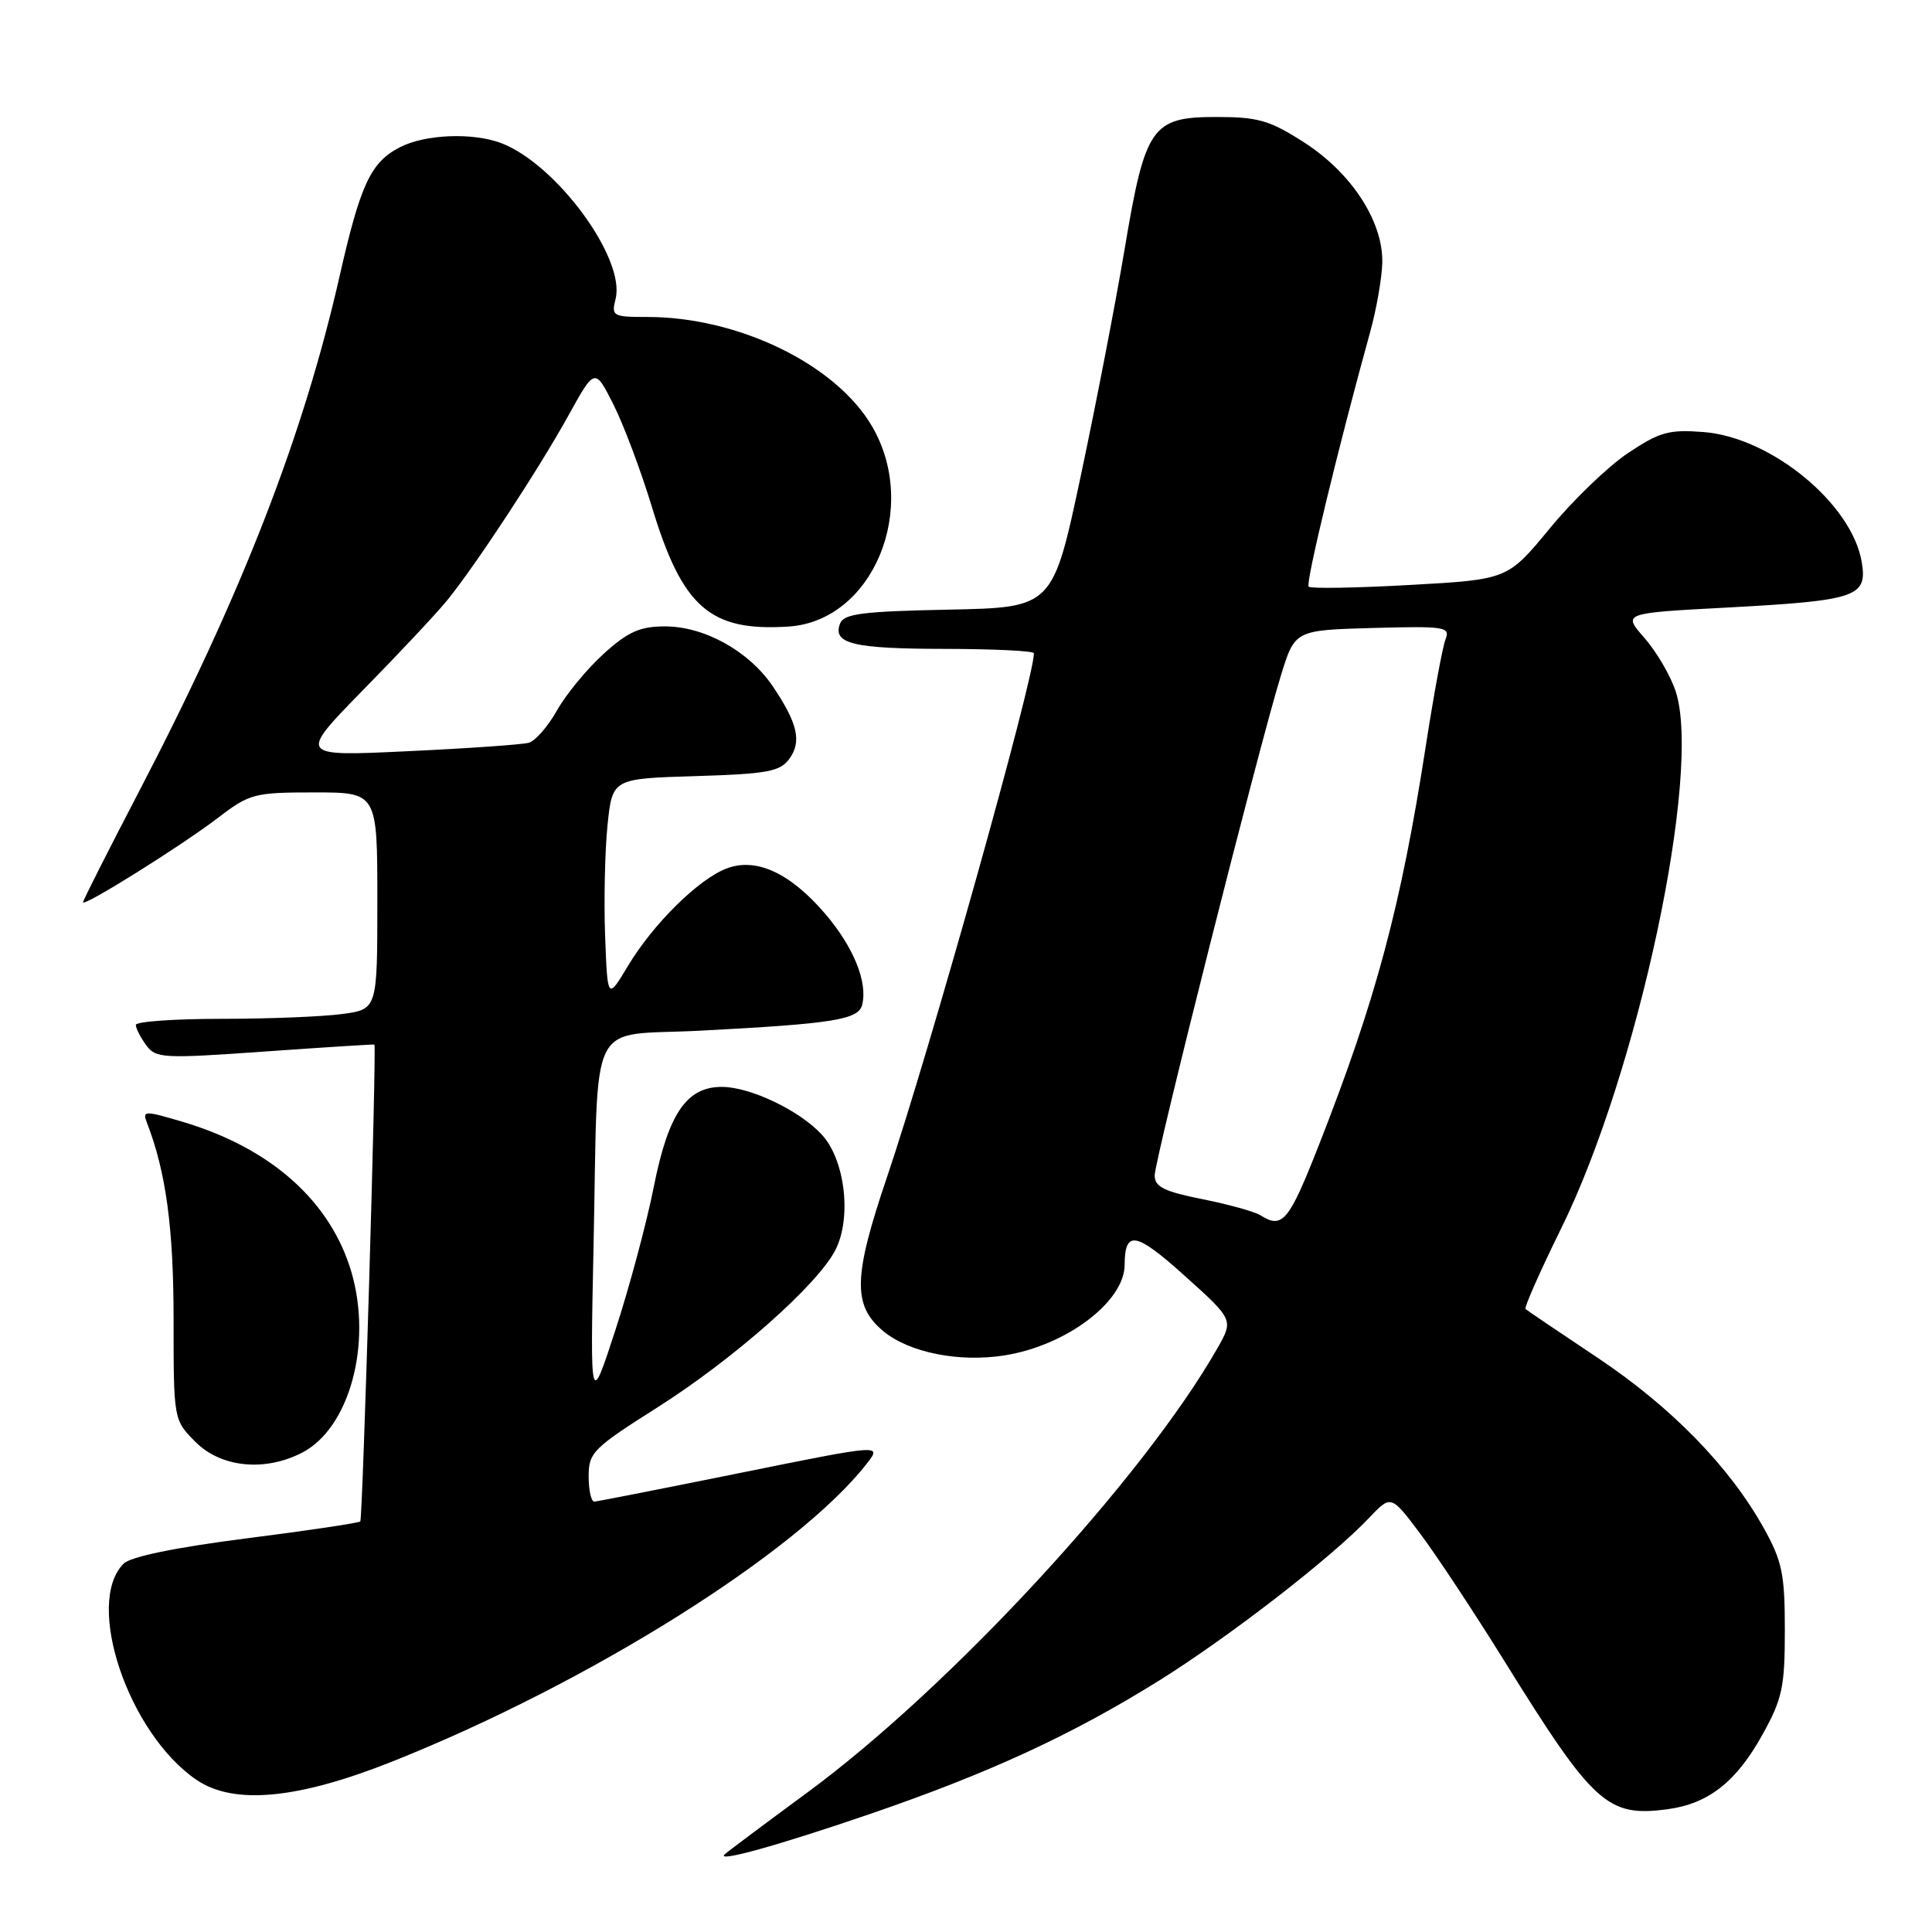 <?xml version="1.0" encoding="UTF-8" standalone="no"?>
<!DOCTYPE svg PUBLIC "-//W3C//DTD SVG 1.1//EN" "http://www.w3.org/Graphics/SVG/1.1/DTD/svg11.dtd" >
<svg xmlns="http://www.w3.org/2000/svg" xmlns:xlink="http://www.w3.org/1999/xlink" version="1.1" viewBox="0 0 256 256">
 <g >
 <path fill="currentColor"
d=" M 115.14 240.41 C 130.94 235.00 141.95 229.93 153.50 222.74 C 162.86 216.90 176.39 206.43 181.41 201.13 C 184.32 198.06 184.32 198.06 188.23 203.28 C 190.38 206.15 195.35 213.68 199.28 220.00 C 211.15 239.13 212.99 240.80 220.97 239.73 C 226.38 239.00 230.08 236.10 233.55 229.82 C 236.17 225.10 236.50 223.54 236.50 216.00 C 236.50 208.57 236.15 206.87 233.72 202.50 C 229.19 194.36 221.47 186.44 211.69 179.91 C 206.63 176.54 202.34 173.63 202.14 173.45 C 201.94 173.26 204.06 168.47 206.85 162.80 C 217.06 142.10 225.55 102.26 222.03 91.59 C 221.35 89.52 219.49 86.35 217.90 84.53 C 215.00 81.24 215.00 81.24 228.74 80.51 C 246.00 79.58 247.44 79.10 246.70 74.53 C 245.44 66.80 234.73 57.96 225.75 57.25 C 221.14 56.89 219.92 57.23 215.71 60.04 C 213.08 61.80 208.41 66.29 205.35 70.02 C 199.77 76.79 199.77 76.79 186.83 77.51 C 179.72 77.91 173.67 78.01 173.40 77.74 C 172.97 77.30 177.31 59.33 181.55 44.00 C 182.39 40.98 183.11 36.83 183.16 34.79 C 183.27 29.34 179.09 22.91 172.80 18.87 C 168.24 15.94 166.71 15.50 161.15 15.50 C 152.61 15.50 151.74 16.77 149.02 33.00 C 147.87 39.88 145.26 53.38 143.22 63.00 C 139.50 80.50 139.50 80.50 125.71 80.78 C 114.26 81.01 111.81 81.32 111.31 82.63 C 110.29 85.30 113.06 85.97 125.25 85.98 C 131.71 85.99 137.00 86.25 137.00 86.56 C 137.00 90.01 123.18 139.28 117.54 155.95 C 113.06 169.16 112.96 172.95 117.00 176.35 C 120.42 179.22 127.08 180.56 133.14 179.59 C 141.30 178.29 148.98 172.49 149.02 167.62 C 149.05 162.95 150.48 163.21 156.98 169.05 C 163.46 174.88 163.46 174.88 161.29 178.69 C 151.41 195.97 125.95 223.55 107.00 237.50 C 101.22 241.75 96.28 245.45 96.00 245.73 C 94.94 246.80 103.04 244.55 115.14 240.41 Z  M 52.06 233.38 C 78.16 222.97 105.72 205.66 114.86 193.93 C 116.86 191.37 116.86 191.37 98.18 195.15 C 87.90 197.23 79.16 198.95 78.75 198.97 C 78.34 198.99 78.00 197.48 78.00 195.63 C 78.00 192.47 78.57 191.90 87.14 186.47 C 97.21 180.08 108.28 170.30 110.68 165.66 C 112.88 161.40 111.99 153.69 108.89 150.34 C 105.97 147.16 99.48 144.05 95.70 144.02 C 91.00 143.98 88.57 147.53 86.64 157.21 C 85.70 161.98 83.41 170.52 81.56 176.19 C 78.20 186.50 78.20 186.50 78.65 165.00 C 79.31 134.04 77.65 137.36 92.77 136.57 C 110.41 135.65 113.74 135.12 114.24 133.15 C 115.00 130.15 113.10 125.48 109.34 121.08 C 104.70 115.67 100.21 113.59 96.30 115.07 C 92.58 116.46 86.54 122.43 83.20 128.00 C 80.50 132.50 80.50 132.50 80.18 124.00 C 80.01 119.33 80.15 112.73 80.50 109.34 C 81.14 103.17 81.14 103.17 92.15 102.84 C 101.68 102.55 103.36 102.24 104.59 100.55 C 106.26 98.27 105.70 95.83 102.39 90.93 C 99.25 86.28 93.34 83.00 88.12 83.00 C 84.80 83.00 83.23 83.70 80.00 86.62 C 77.80 88.61 75.02 91.98 73.82 94.11 C 72.62 96.24 70.94 98.18 70.07 98.42 C 69.21 98.66 61.98 99.17 54.00 99.54 C 39.50 100.23 39.50 100.23 48.18 91.36 C 52.96 86.49 57.96 81.15 59.29 79.50 C 63.09 74.81 71.40 62.14 75.29 55.11 C 78.82 48.72 78.82 48.72 81.29 53.61 C 82.64 56.30 84.94 62.41 86.39 67.20 C 90.43 80.51 94.08 83.70 104.50 83.02 C 115.66 82.29 121.89 67.31 115.54 56.47 C 110.73 48.26 97.84 42.00 85.77 42.00 C 81.19 42.00 80.99 41.89 81.57 39.59 C 82.91 34.25 73.72 21.75 66.43 18.97 C 62.65 17.53 56.30 17.79 52.97 19.52 C 49.13 21.50 47.76 24.43 45.02 36.50 C 40.20 57.76 32.05 78.70 18.45 104.82 C 14.35 112.69 11.00 119.32 11.00 119.55 C 11.00 120.23 24.01 112.09 28.88 108.37 C 33.07 105.16 33.70 105.00 41.64 105.00 C 50.00 105.00 50.00 105.00 50.00 119.36 C 50.00 133.73 50.00 133.73 45.36 134.36 C 42.81 134.71 35.61 135.00 29.36 135.00 C 23.11 135.00 18.00 135.36 18.00 135.81 C 18.00 136.25 18.61 137.46 19.37 138.49 C 20.65 140.24 21.57 140.29 35.12 139.33 C 43.03 138.77 49.55 138.36 49.61 138.41 C 49.92 138.66 48.06 201.27 47.74 201.60 C 47.53 201.80 40.72 202.82 32.60 203.85 C 23.21 205.05 17.31 206.27 16.38 207.19 C 11.18 212.39 16.99 229.66 26.02 235.83 C 30.97 239.21 39.46 238.41 52.06 233.38 Z  M 40.04 192.48 C 46.29 189.25 49.34 178.12 46.58 168.61 C 43.83 159.18 35.90 152.11 24.15 148.63 C 19.13 147.15 18.85 147.15 19.47 148.77 C 21.99 155.27 23.00 162.70 23.00 174.79 C 23.00 188.15 23.00 188.15 25.92 191.08 C 29.31 194.46 35.09 195.04 40.04 192.48 Z  M 167.05 161.05 C 166.26 160.55 162.77 159.58 159.30 158.89 C 154.26 157.88 153.00 157.26 153.00 155.76 C 153.00 153.67 166.83 98.86 169.73 89.50 C 171.58 83.50 171.58 83.50 181.91 83.21 C 191.49 82.95 192.19 83.06 191.54 84.71 C 191.15 85.70 189.97 92.10 188.91 98.94 C 185.63 120.12 182.31 132.51 174.75 151.75 C 170.79 161.84 169.93 162.87 167.05 161.05 Z "/>
</g>
</svg>